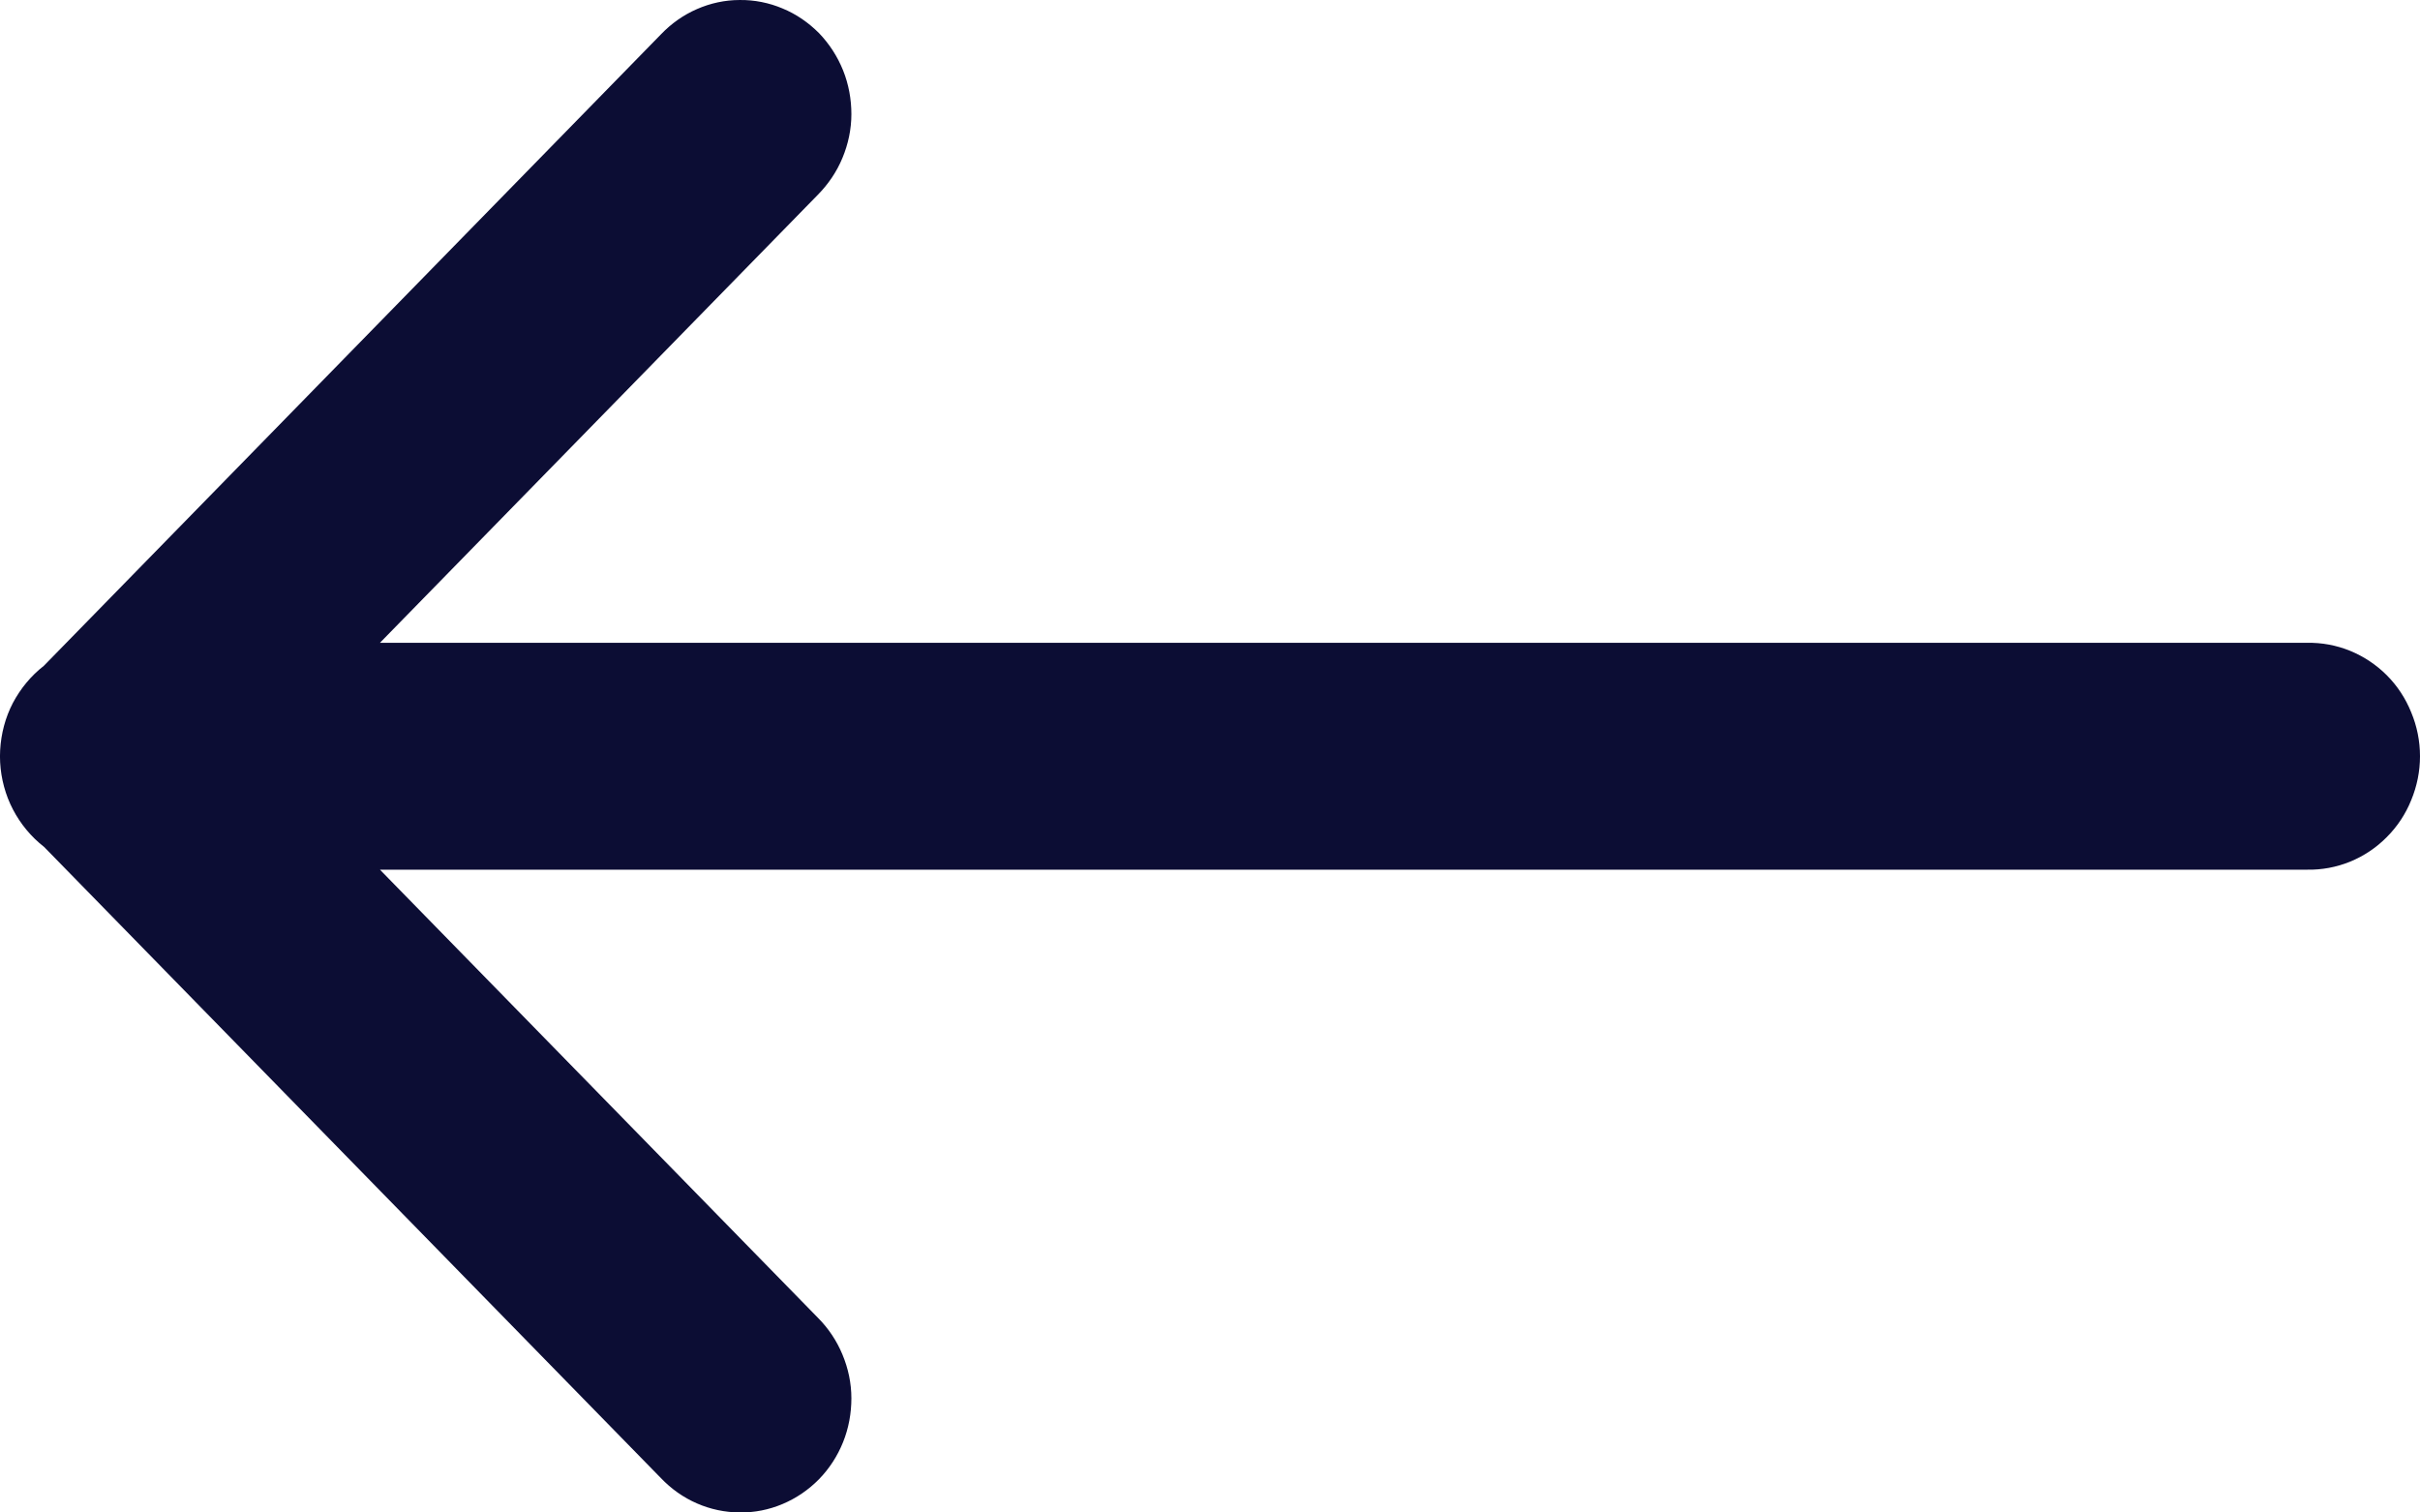 <svg width="16" height="10" viewBox="0 0 16 10" fill="none" xmlns="http://www.w3.org/2000/svg">
<path d="M0.292 5.6L4.37 9.773C4.438 9.844 4.518 9.901 4.608 9.94C4.697 9.979 4.793 9.999 4.891 10C4.988 10.001 5.084 9.982 5.174 9.944C5.264 9.906 5.345 9.851 5.415 9.78C5.483 9.71 5.537 9.627 5.574 9.535C5.611 9.443 5.629 9.344 5.629 9.245C5.629 9.145 5.608 9.047 5.57 8.956C5.532 8.864 5.476 8.781 5.407 8.712L2.512 5.75H15.252C15.35 5.752 15.447 5.734 15.538 5.697C15.628 5.66 15.711 5.605 15.78 5.535C15.85 5.465 15.905 5.382 15.942 5.29C15.98 5.198 16 5.1 16 5C16 4.9 15.98 4.801 15.942 4.71C15.905 4.618 15.85 4.534 15.78 4.464C15.711 4.395 15.628 4.34 15.538 4.303C15.447 4.266 15.35 4.248 15.252 4.25H2.512L5.407 1.288C5.476 1.218 5.532 1.136 5.57 1.044C5.608 0.953 5.629 0.854 5.629 0.755C5.629 0.656 5.611 0.557 5.574 0.465C5.537 0.373 5.483 0.29 5.415 0.219C5.345 0.149 5.264 0.093 5.174 0.056C5.084 0.018 4.988 -0.001 4.891 4.18159e-05C4.793 4.18159e-05 4.697 0.021 4.608 0.06C4.518 0.099 4.438 0.156 4.37 0.227L0.29 4.402C0.205 4.468 0.136 4.552 0.085 4.648C0.035 4.744 0.007 4.851 0.001 4.96C-0.005 5.068 0.013 5.177 0.052 5.278C0.092 5.38 0.153 5.471 0.23 5.546C0.249 5.565 0.271 5.583 0.292 5.6Z" fill="#0C0D34"/>
</svg>
